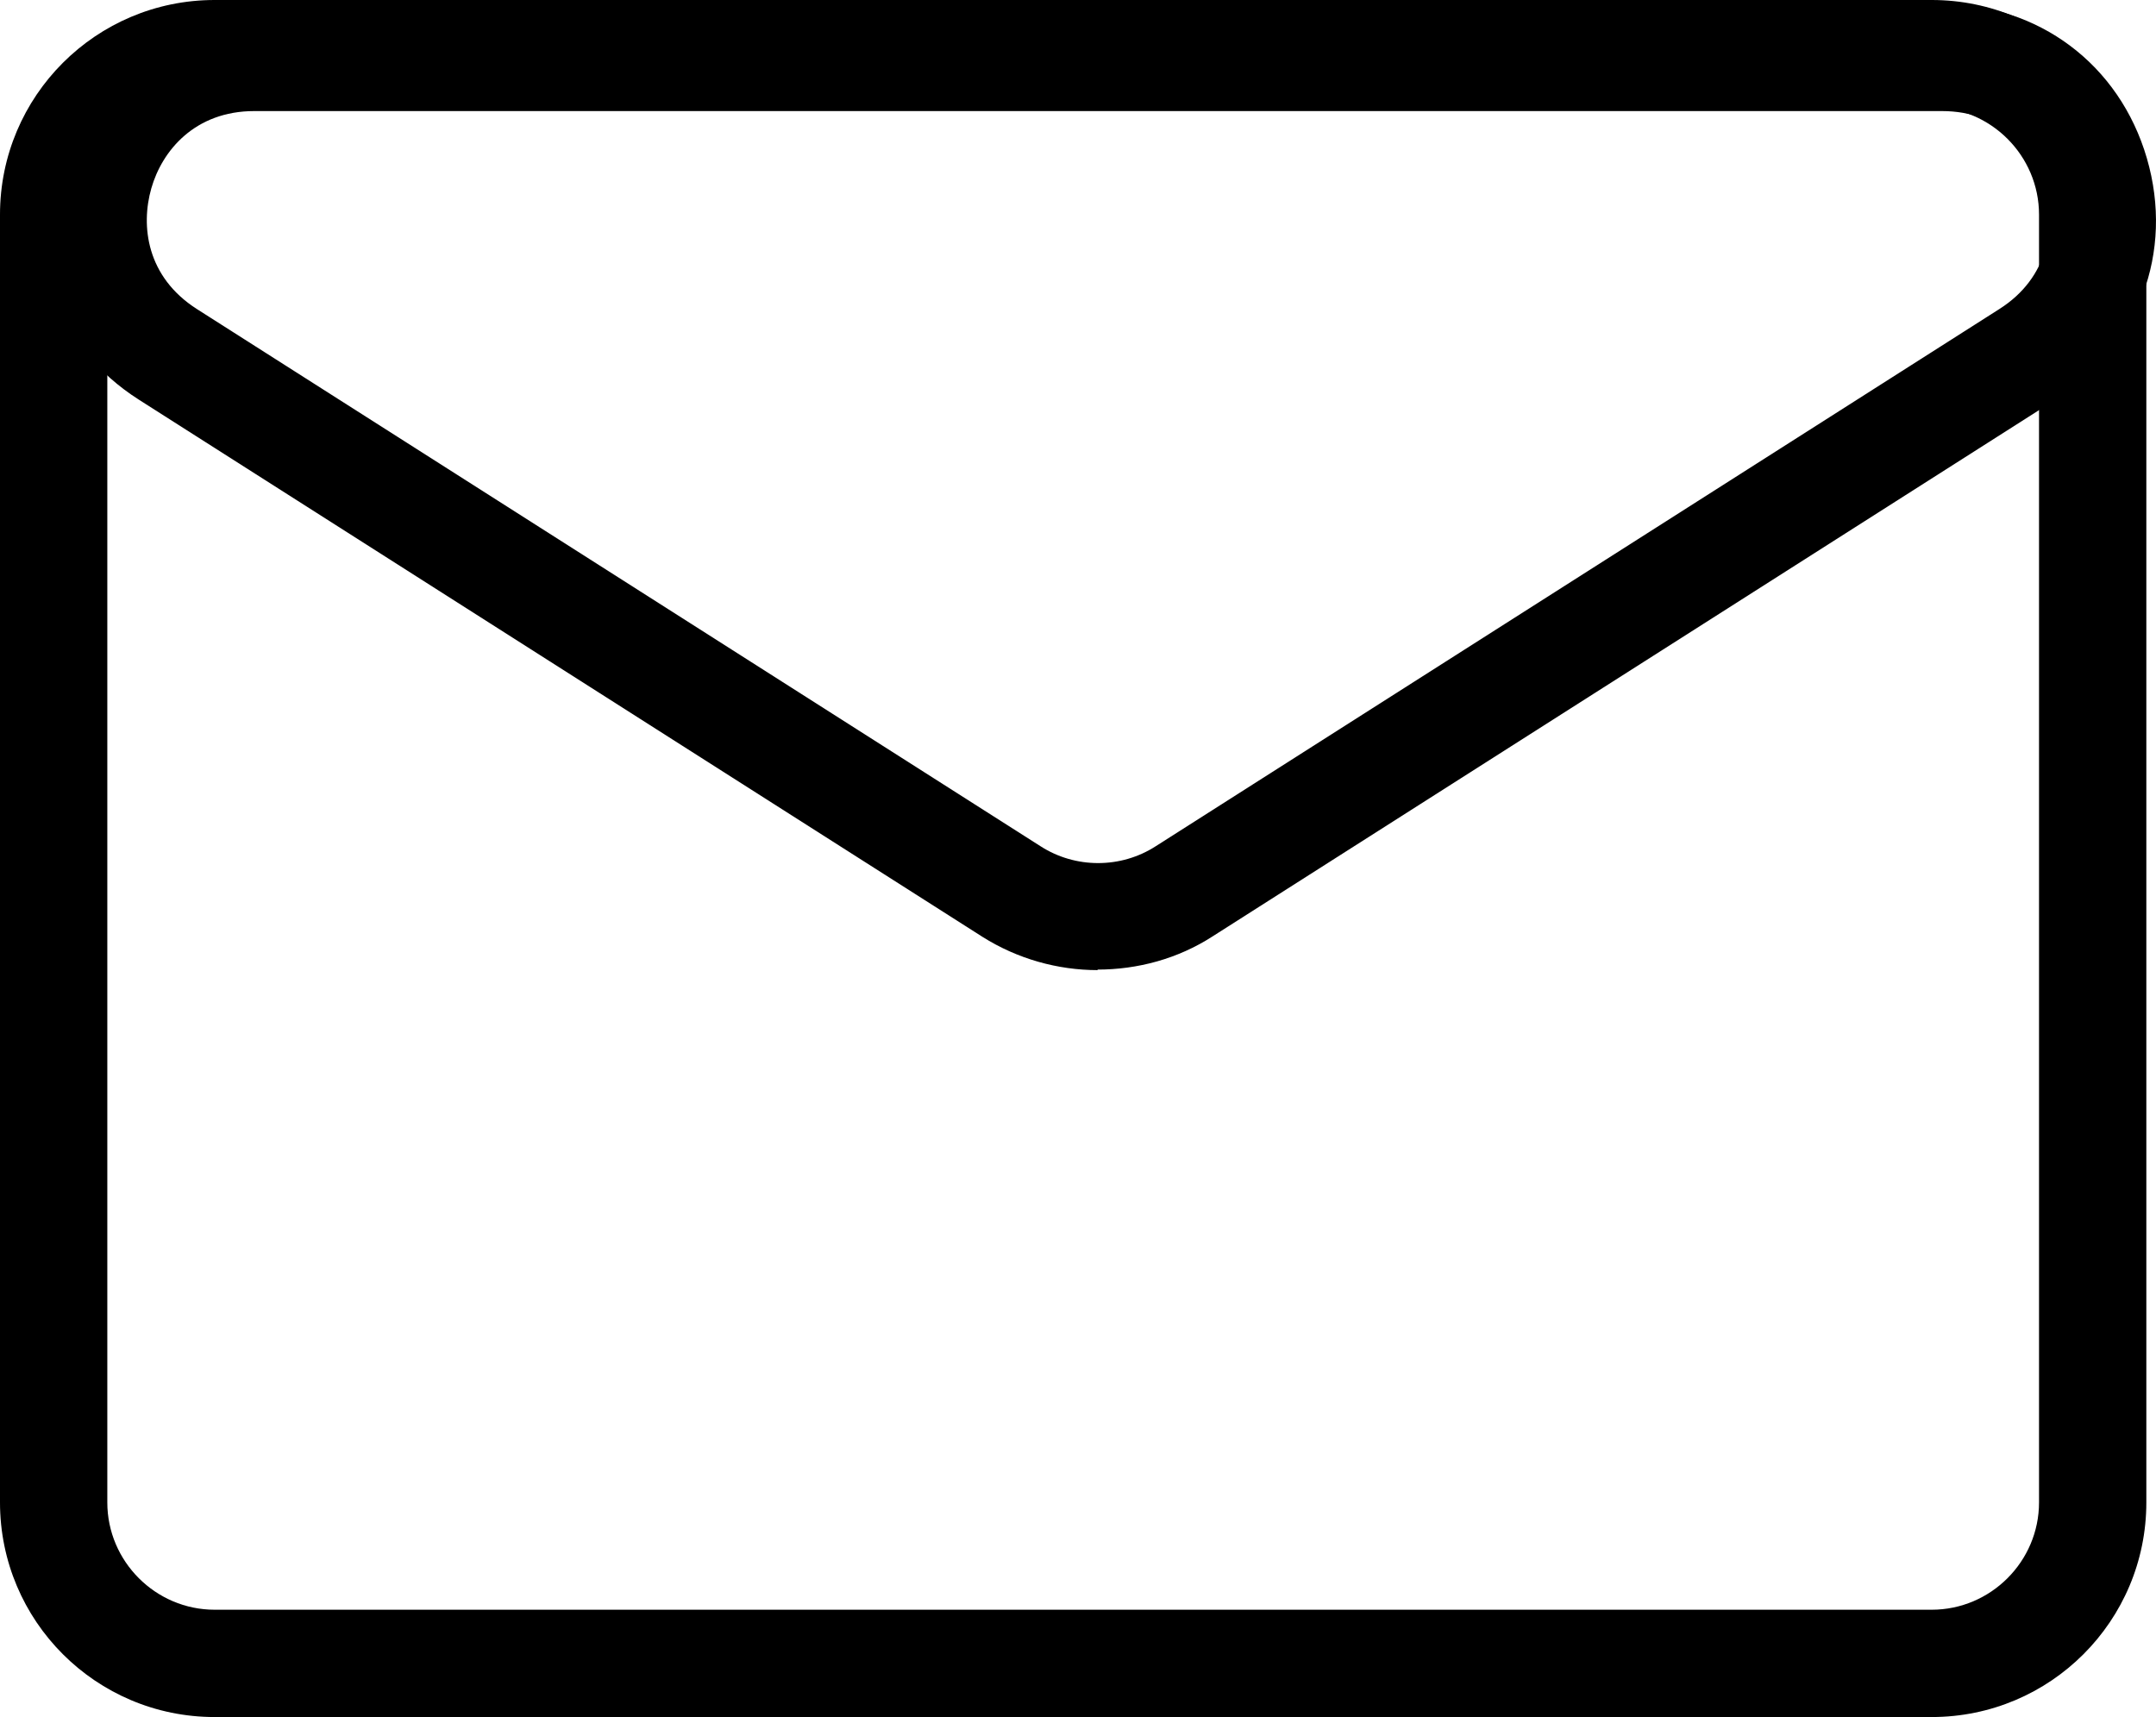 <?xml version="1.0" encoding="UTF-8"?>
<svg id="_Слой_2" data-name="Слой 2" xmlns="http://www.w3.org/2000/svg" viewBox="0 0 40.18 32">
  <defs>
    <style>
      .cls-1 {
        stroke-width: 0px;
      }
    </style>
  </defs>
  <g id="_Слой_1-2" data-name="Слой 1">
    <g>
      <path class="cls-1" d="M36,32H4c-2.21,0-4-1.79-4-4V4C0,1.79,1.79,0,4,0h32c2.21,0,4,1.79,4,4v24c0,2.21-1.79,4-4,4ZM4,2c-1.1,0-2,.9-2,2v24c0,1.1.9,2,2,2h32c1.1,0,2-.9,2-2V4c0-1.1-.9-2-2-2H4Z"/>
      <path class="cls-1" d="M20.46,18.08c-.75,0-1.5-.21-2.15-.62L2.59,7.45C1.05,6.47.39,4.7.9,2.95S2.92.07,4.74.07h31.43c1.82,0,3.33,1.13,3.84,2.88.51,1.75-.15,3.51-1.69,4.49l-15.72,10.01c-.65.42-1.4.62-2.15.62ZM4.74,2.07c-1.11,0-1.72.74-1.92,1.44-.2.7-.09,1.65.85,2.25l15.72,10.01c.65.42,1.5.42,2.15,0l15.72-10.01c.93-.59,1.05-1.55.85-2.25-.2-.7-.81-1.44-1.92-1.44H4.74Z"/>
    </g>
  </g>
</svg>